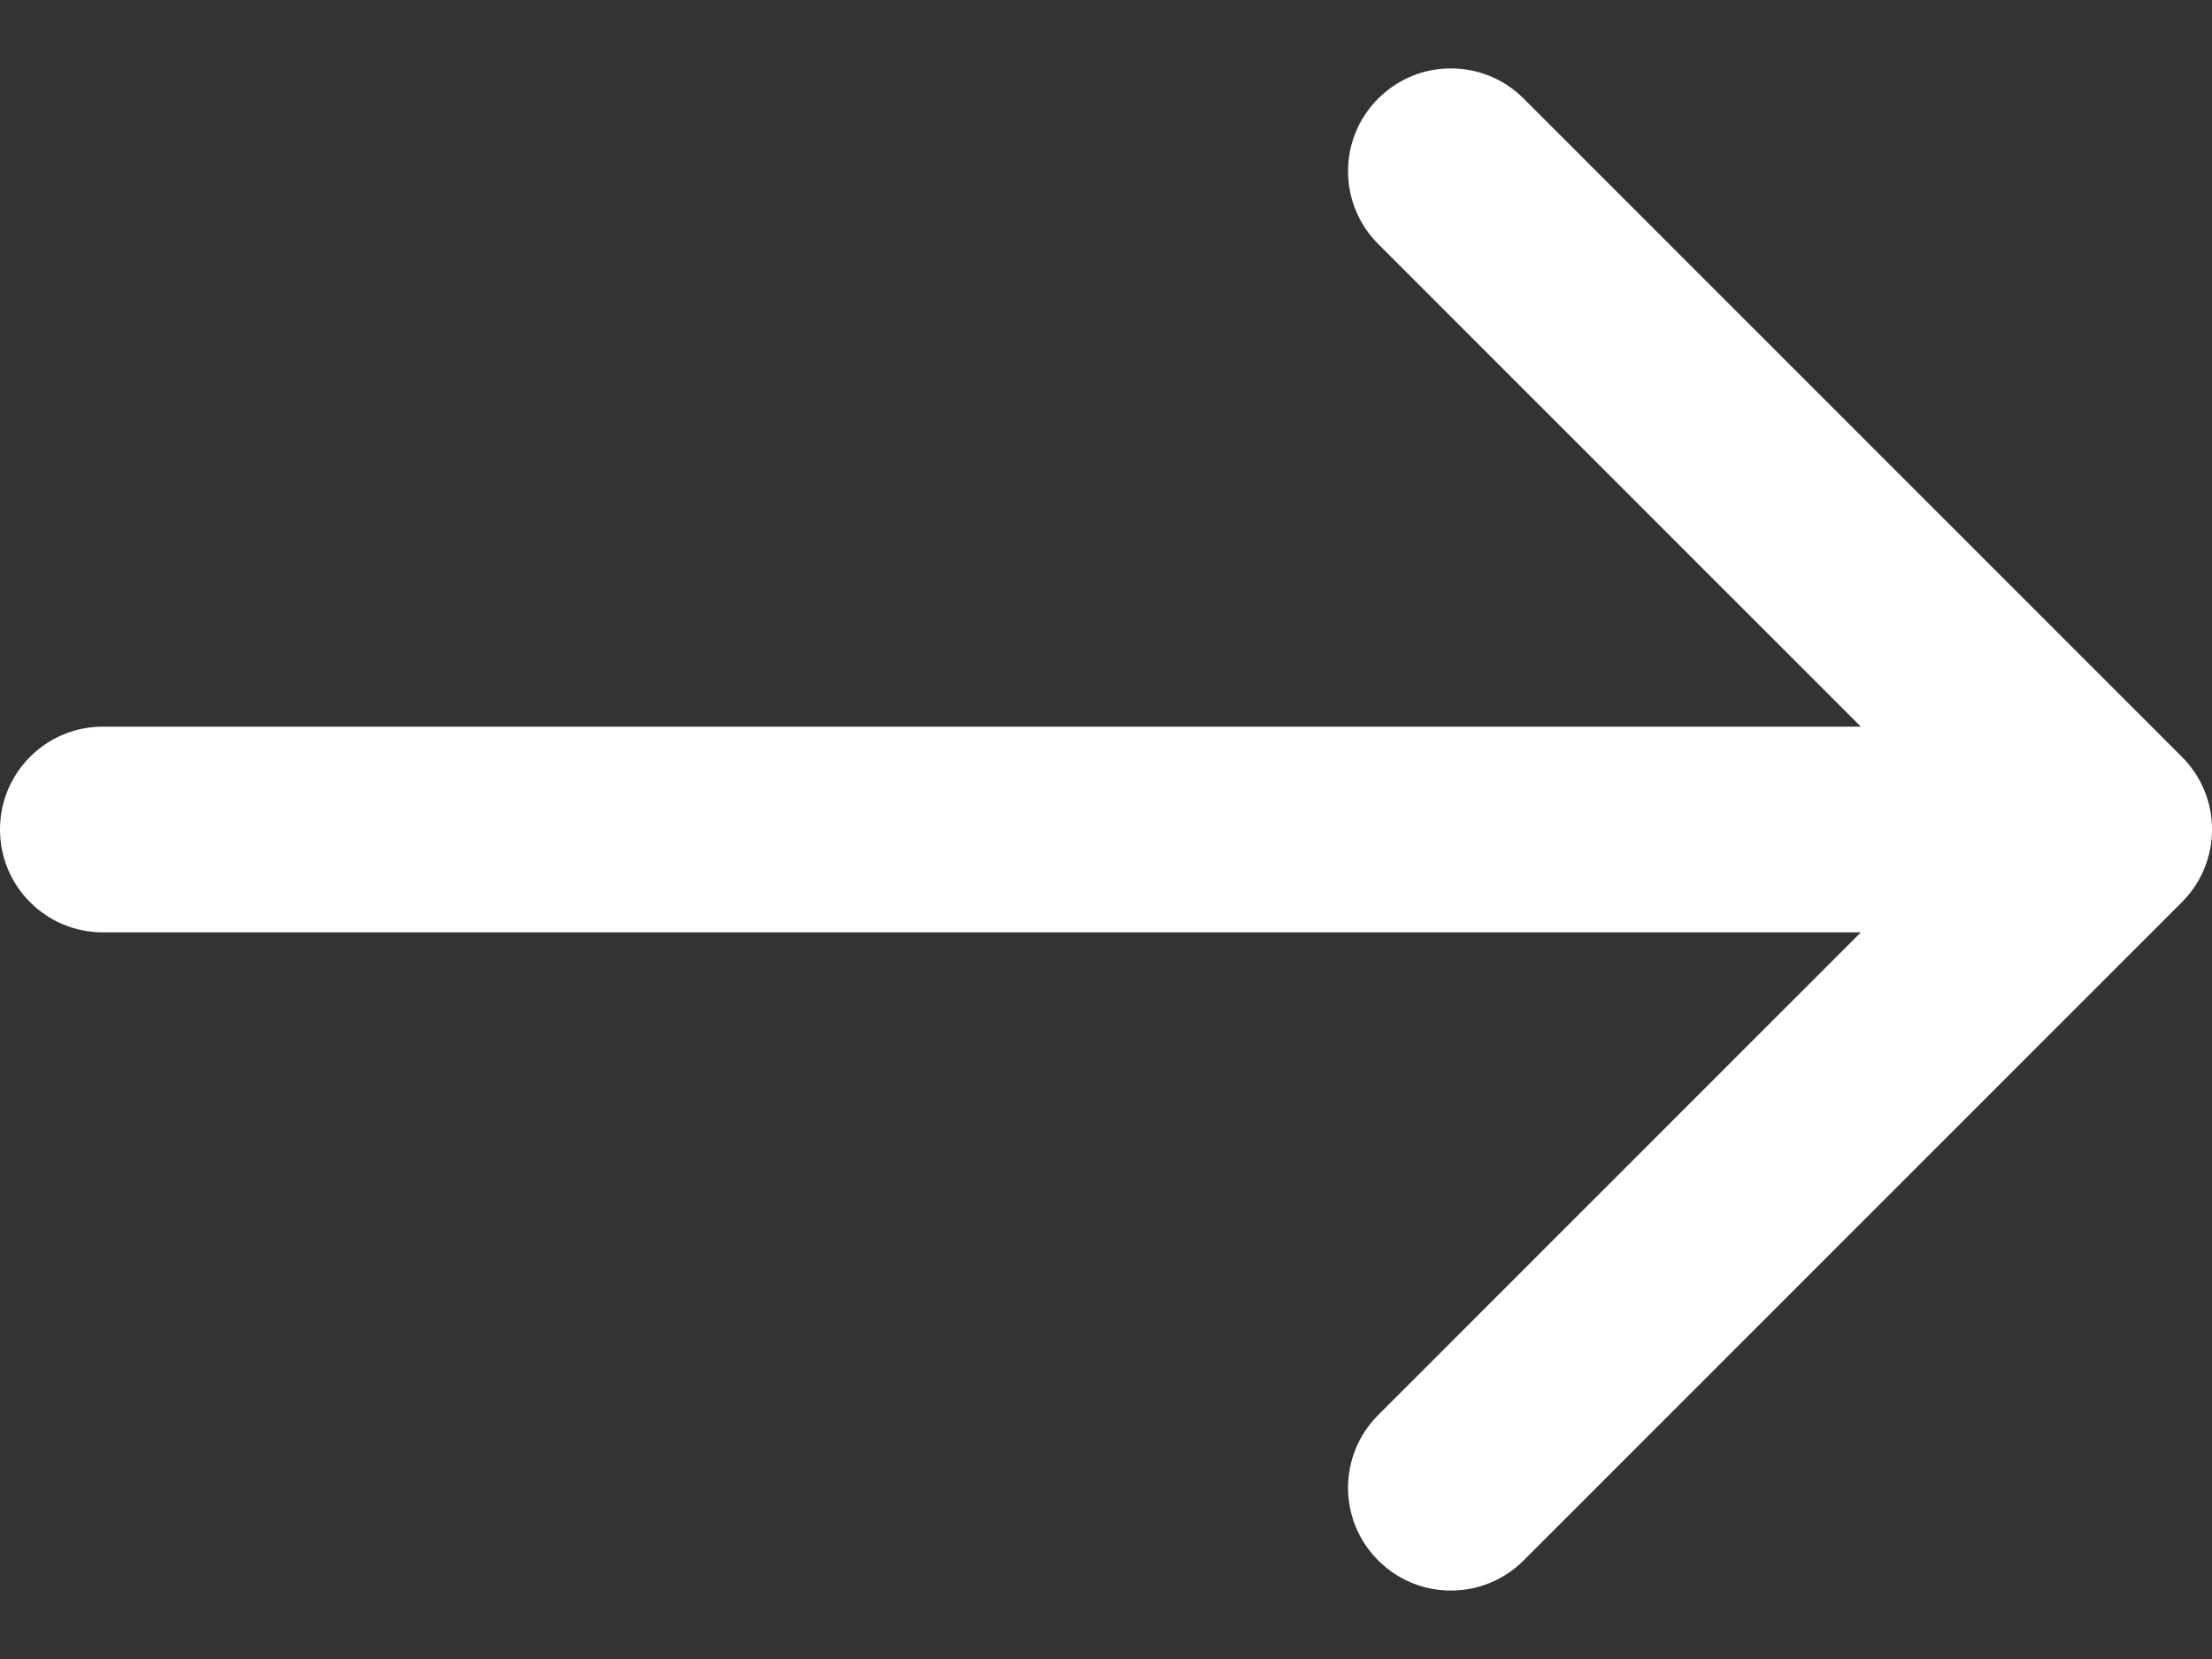 <svg width="16" height="12" viewBox="0 0 16 12" fill="none" xmlns="http://www.w3.org/2000/svg">
<rect x="0" y="0" width="16" height="12" fill="#333333" stroke="none"/>
<path d="M15.782 5.474L11.021 0.713C10.73 0.422 10.259 0.422 9.969 0.713C9.678 1.003 9.678 1.474 9.969 1.765L13.46 5.256H0.744C0.333 5.256 0 5.589 0 6C0 6.411 0.333 6.744 0.744 6.744H13.46L9.969 10.235C9.678 10.526 9.678 10.997 9.969 11.287C10.114 11.432 10.304 11.505 10.495 11.505C10.685 11.505 10.876 11.432 11.021 11.287L15.782 6.526C16.073 6.235 16.073 5.764 15.782 5.474Z" fill="white"/>
</svg>
